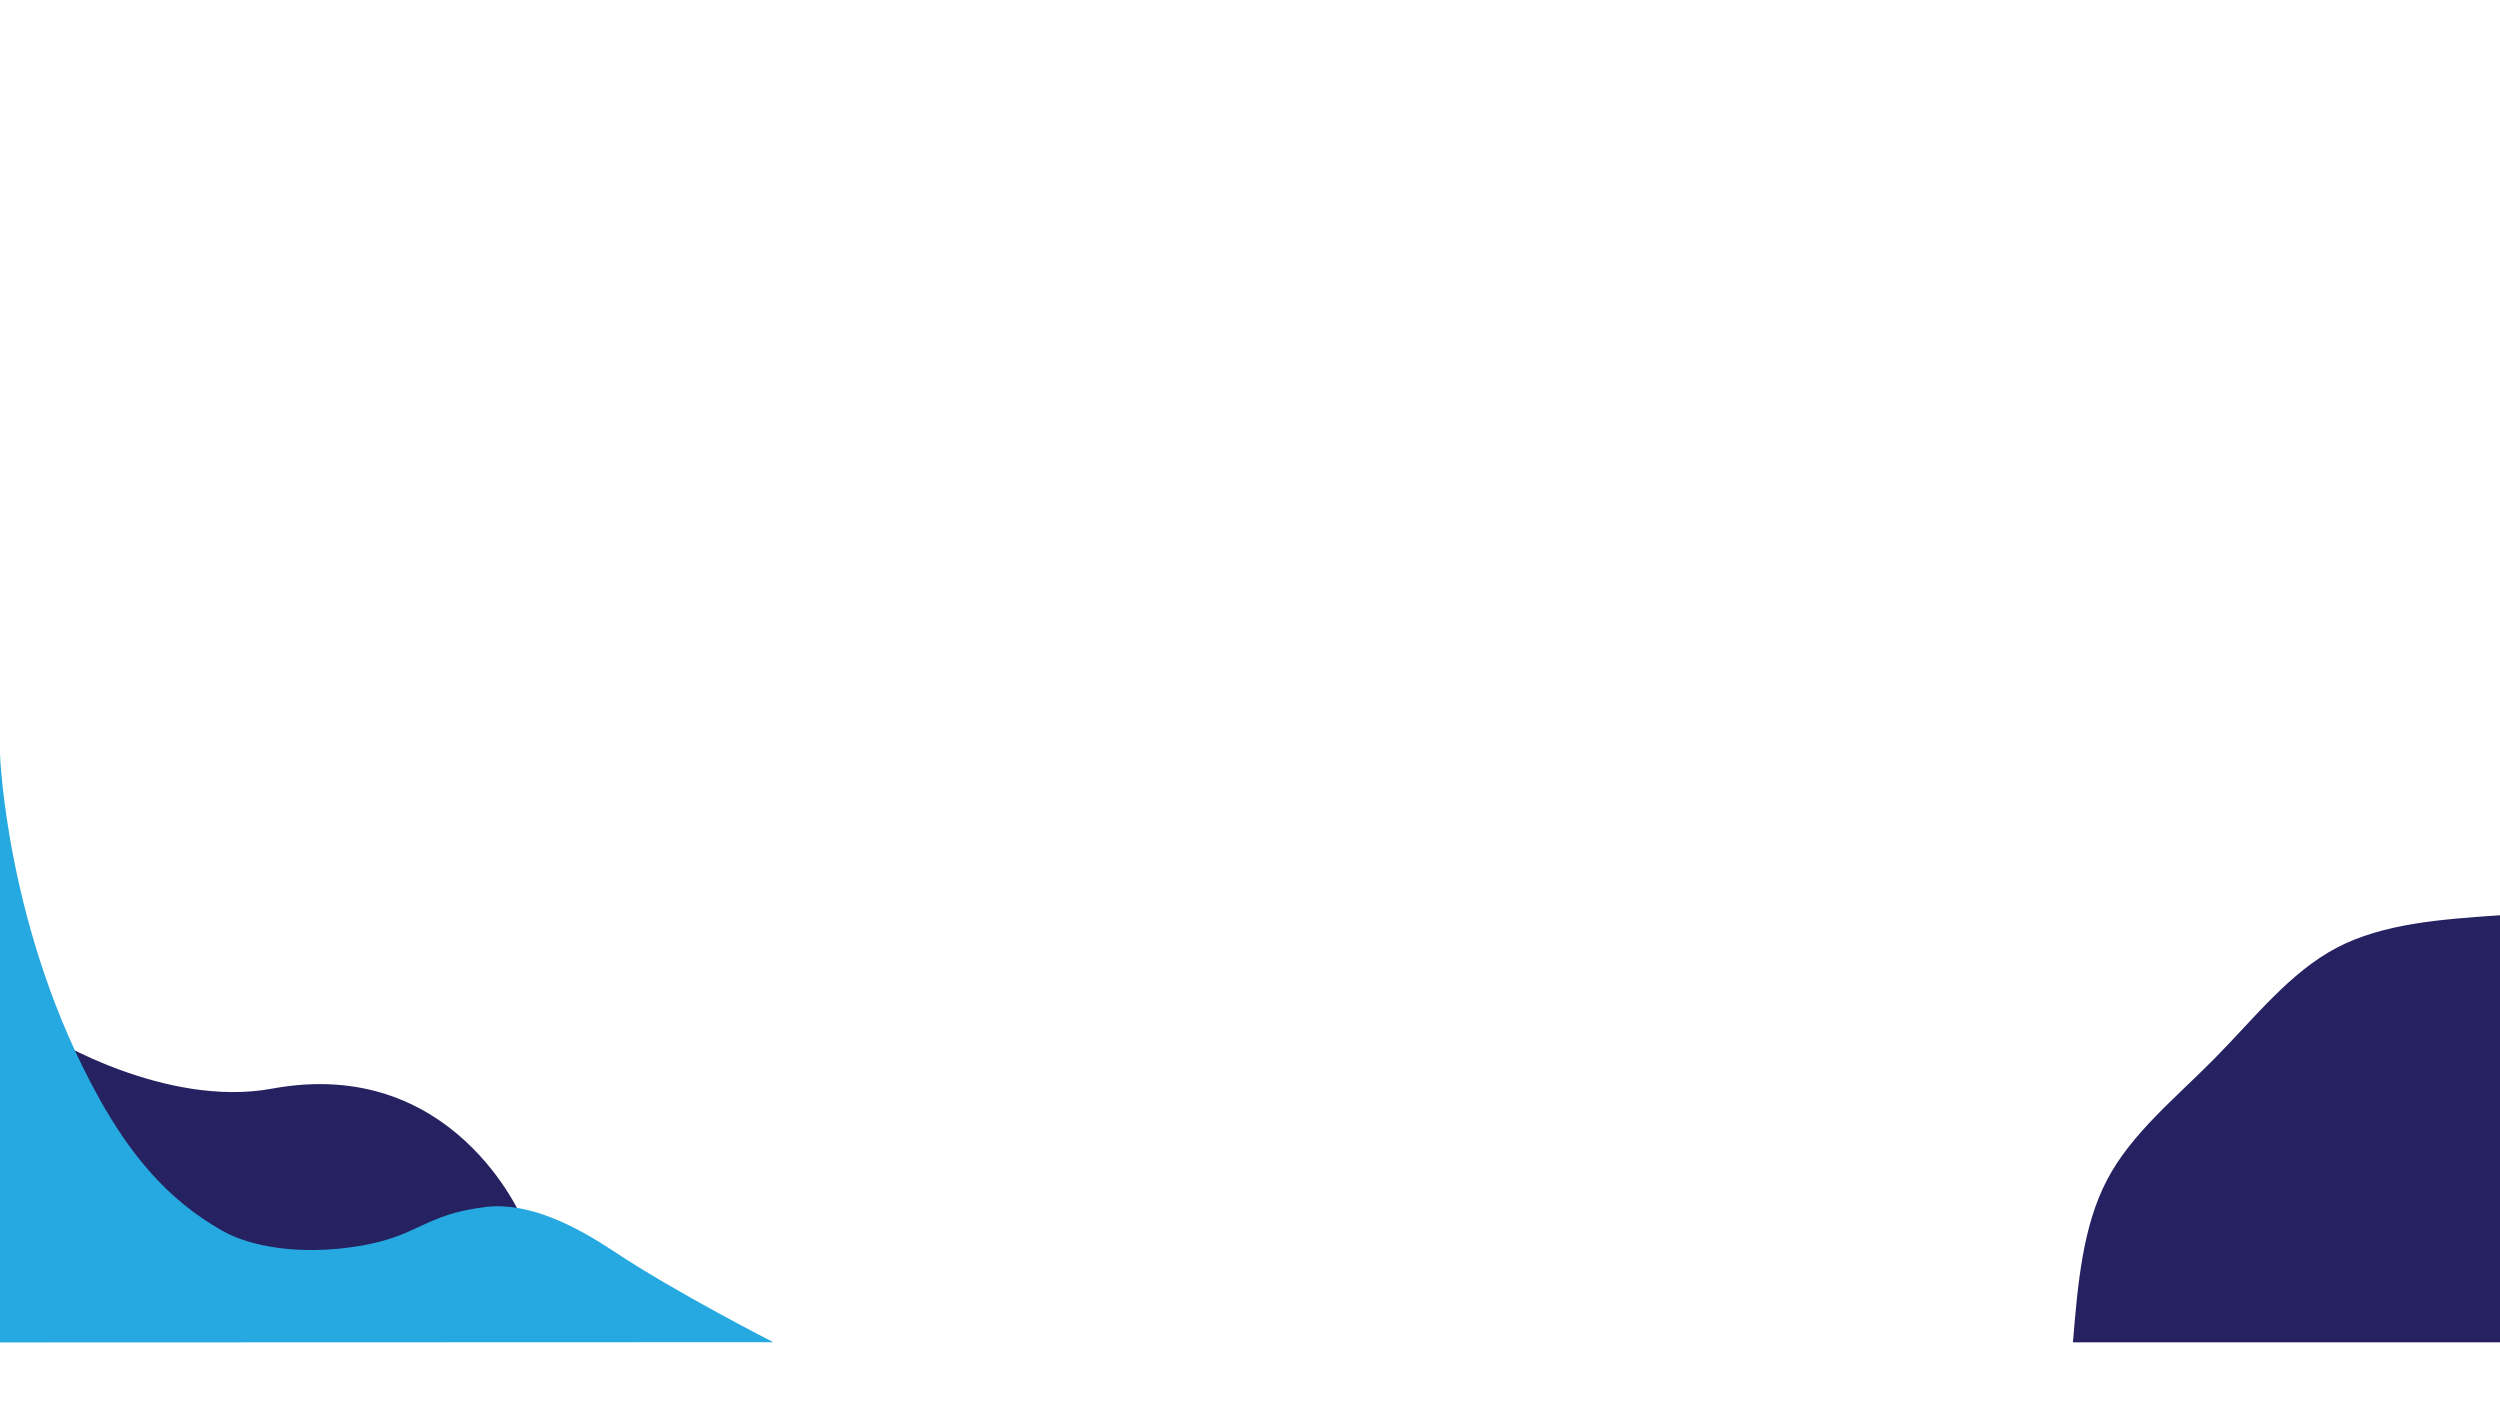 <?xml version="1.0" encoding="utf-8"?>
<!-- Generator: Adobe Illustrator 24.2.3, SVG Export Plug-In . SVG Version: 6.00 Build 0)  -->
<svg version="1.1" id="Layer_1" xmlns="http://www.w3.org/2000/svg" xmlns:xlink="http://www.w3.org/1999/xlink" x="0px" y="0px"
	 viewBox="0 0 1920 1080" style="enable-background:new 0 0 1920 1080;" xml:space="preserve">
<style type="text/css">
	.st0{fill:none;}
	.st1{fill:#262261;}
	.st2{fill:#26A9E0;}
</style>
<rect y="0" class="st0" width="1920" height="1080"/>
<path class="st1" d="M39.3,796.5c-2.6-0.5,87.8,54.7,169.5,39.6c139.9-25.9,192.4,100.1,192.4,100.1l-138,52.4l-187-32.4L39.3,796.5
	z"/>
<path class="st2" d="M0,1031c0-274.7,0-452,0-452s4.6,135.9,76.2,264.6c22.7,40.7,51,77.4,95.4,102.1c20.7,11.6,59,18.7,103.9,11.3
	c46.9-7.7,49.4-24.1,97.1-30c33.8-4.2,70,14.9,98.8,34c47.6,31.7,122.5,69.8,122.5,69.8"/>
<path class="st1" d="M1592,1031c3.7-44.6,7.4-89.1,26.3-125c18.8-35.8,52.7-62.8,83.1-93.7c30.3-30.8,57.3-65.5,93.1-84.4
	c35.9-18.8,80.7-21.9,125.5-25v328h-328V1031z"/>
</svg>
